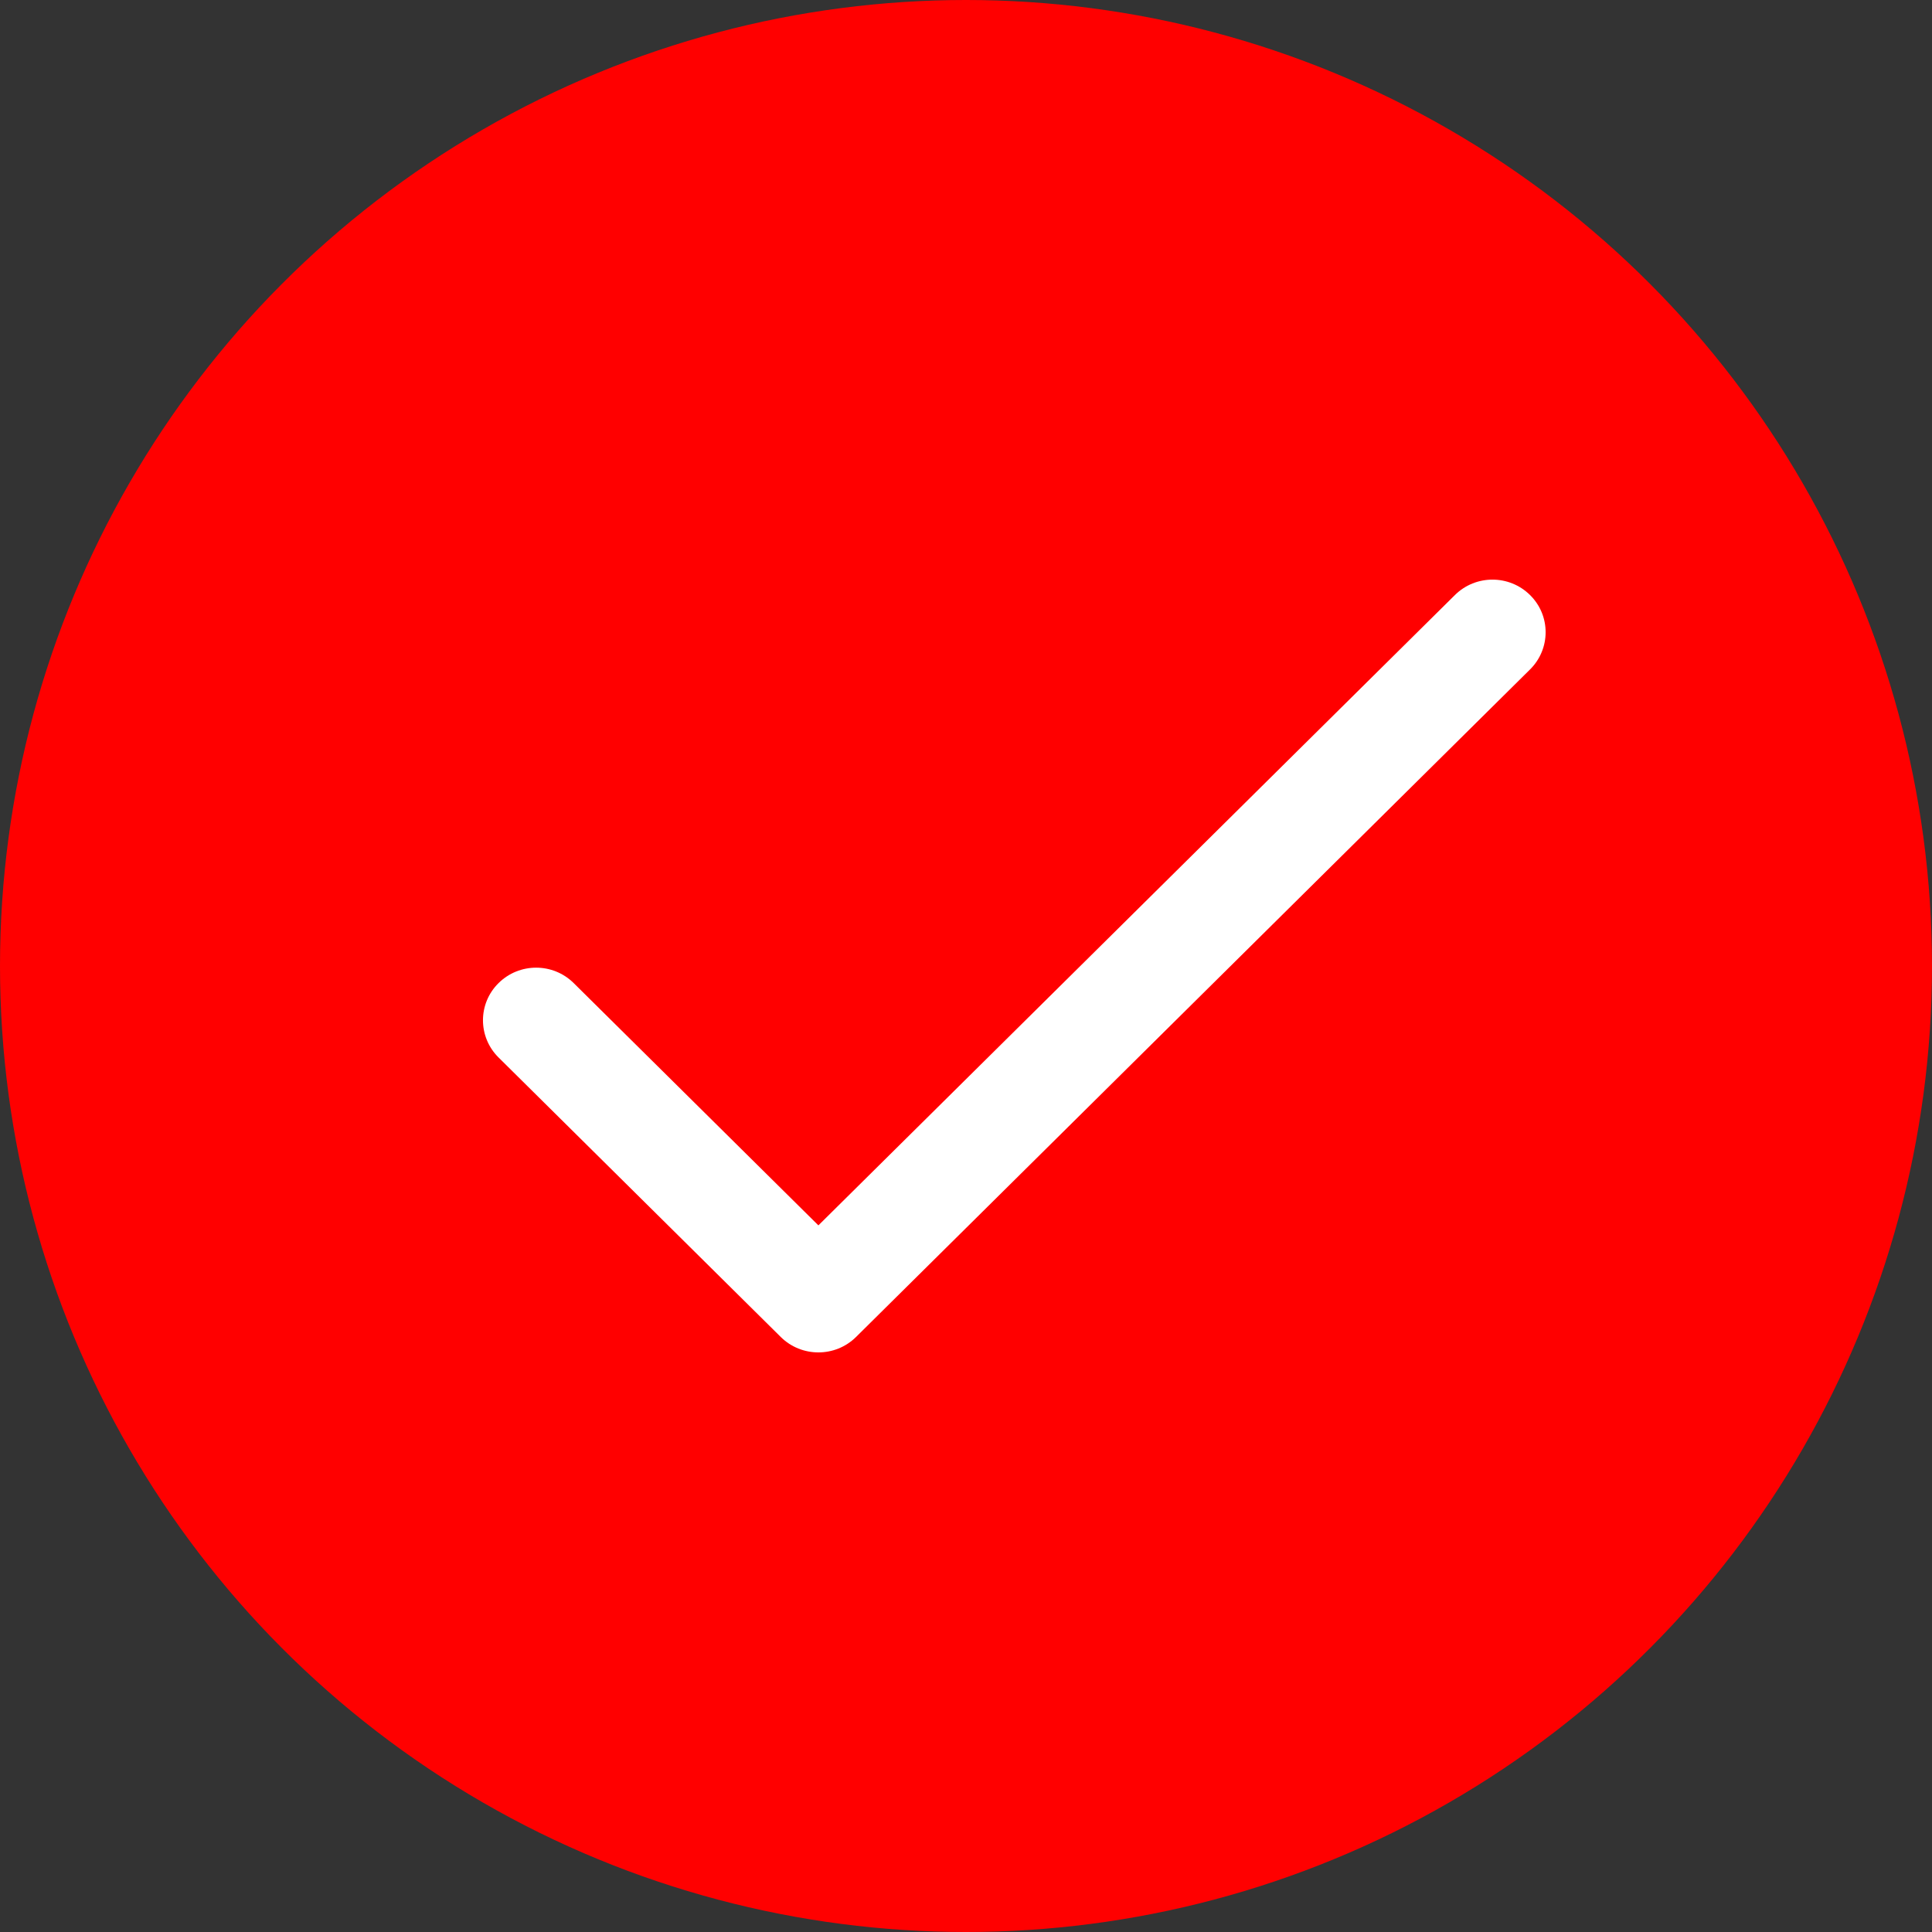 <svg width="20" height="20" viewBox="0 0 20 20" fill="none" xmlns="http://www.w3.org/2000/svg">
<rect x="0" y="0" width="20" height="20" fill="#333333" stroke="none"/>
<circle cx="10" cy="10" r="10" fill="#FF0000"/>
<path d="M15.839 6.16C15.624 5.947 15.276 5.947 15.061 6.16L8.472 12.685L5.939 10.177C5.724 9.964 5.376 9.964 5.161 10.177C4.946 10.389 4.946 10.734 5.161 10.947L8.083 13.841C8.298 14.053 8.646 14.053 8.861 13.841L15.839 6.93C16.054 6.717 16.054 6.372 15.839 6.16Z" fill="white"/>
</svg>
